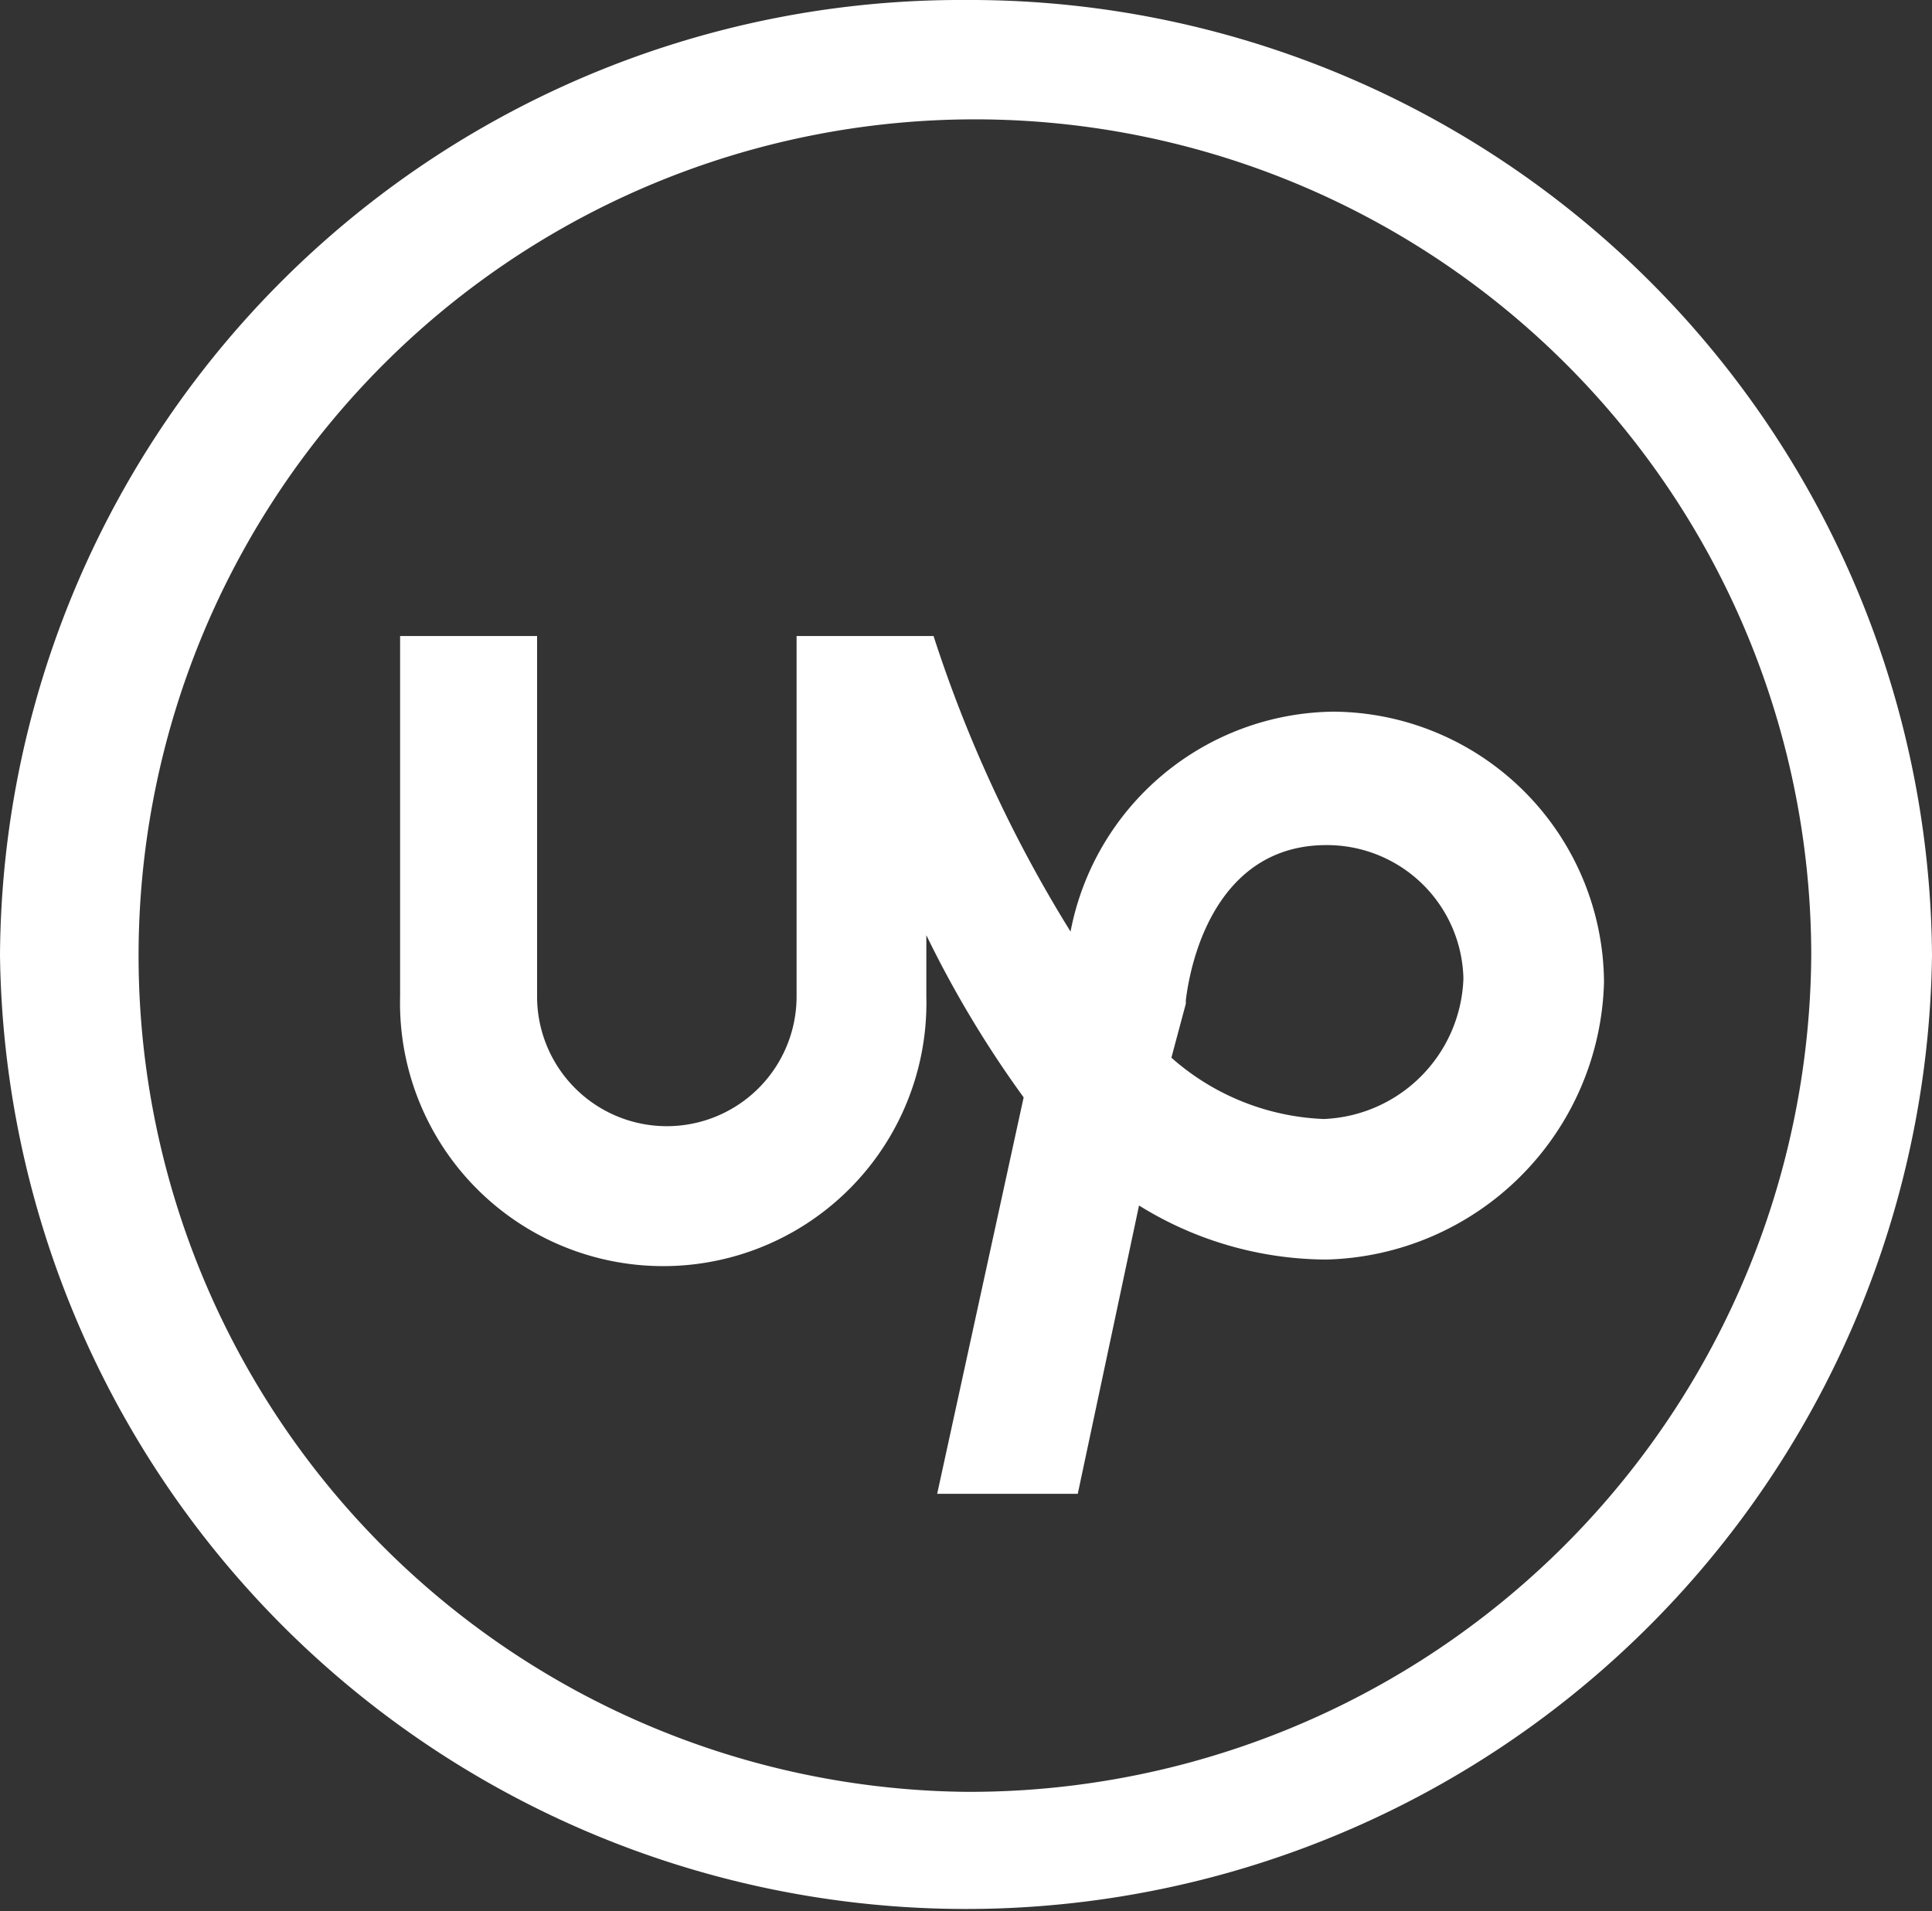 <svg xmlns="http://www.w3.org/2000/svg" width="24.062" height="23.806" viewBox="0 0 24.062 23.806"><rect x="0" y="0" width="24.062" height="23.806" fill="#333333" stroke="none"/><g transform="translate(4.983 7.922)"><path d="M24.277,19.6A3.373,3.373,0,0,0,21,22.339a16.713,16.713,0,0,1-1.706-3.681H17.588v4.489a1.616,1.616,0,1,1-3.232,0V18.658H12.65v4.489a3.278,3.278,0,1,0,6.554,0v-.763a13.376,13.376,0,0,0,1.212,2.02l-1.077,4.938H21.09l.763-3.591a4.449,4.449,0,0,0,2.334.673,3.548,3.548,0,0,0,3.457-3.457A3.392,3.392,0,0,0,24.277,19.6Zm-.135,5.073a3.042,3.042,0,0,1-1.886-.763l.18-.673v-.045c.09-.718.494-1.93,1.751-1.93a1.7,1.7,0,0,1,1.706,1.661A1.813,1.813,0,0,1,24.143,24.674Z" transform="translate(-12.65 -18.658)" fill="#fff"/></g><g transform="translate(0 0)"><path d="M13.582,1.011a11.968,11.968,0,0,0-12.031,11.9,12.032,12.032,0,0,0,24.062,0A11.982,11.982,0,0,0,13.582,1.011Zm0,22.318A10.416,10.416,0,1,1,24.109,12.914h0A10.485,10.485,0,0,1,13.582,23.329Z" transform="translate(-1.551 -1.011)" fill="#fff"/></g></svg>